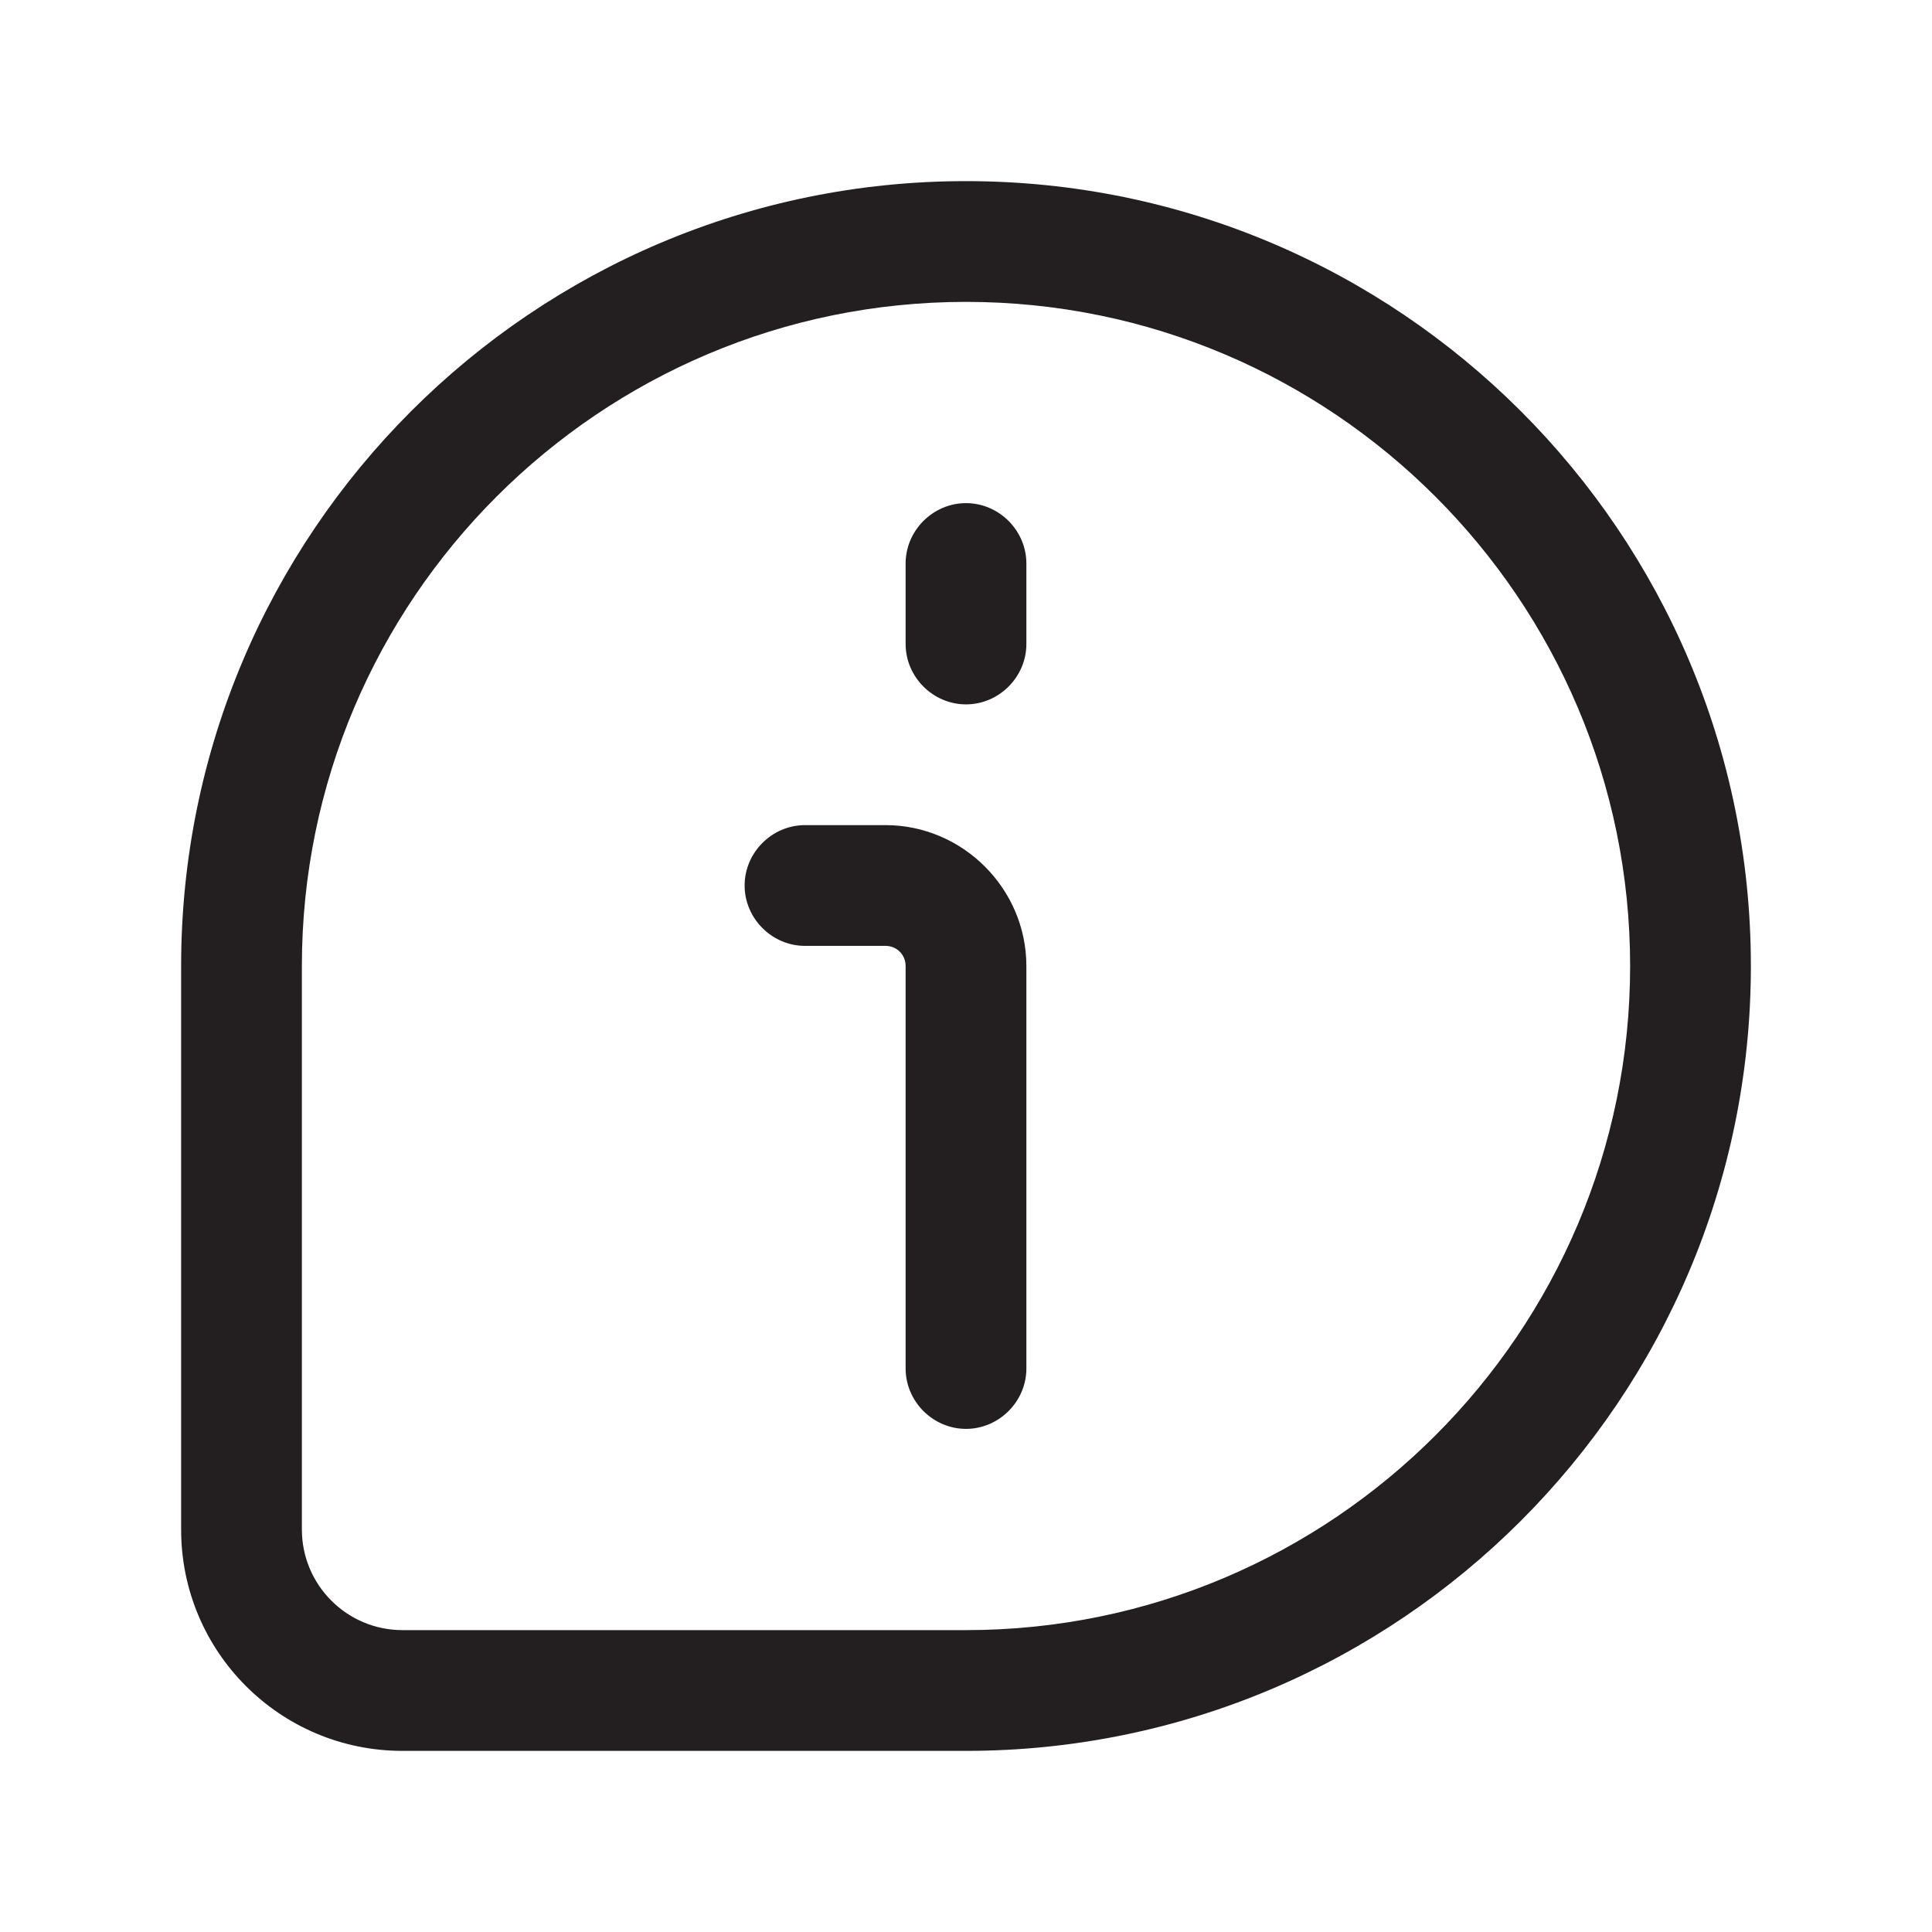 <?xml version="1.0" encoding="UTF-8"?><svg xmlns="http://www.w3.org/2000/svg" viewBox="0 0 24 24"><defs><style>.v{fill:#231f20;}</style></defs><g id="a"/><g id="b"/><g id="c"/><g id="d"/><g id="e"/><g id="f"/><g id="g"/><g id="h"/><g id="i"/><g id="j"/><g id="k"/><g id="l"/><g id="m"/><g id="n"/><g id="o"/><g id="p"/><g id="q"/><g id="r"/><g id="s"/><g id="t"/><g id="u"><g><path class="v" d="M12,2.25C6.62,2.25,2.25,6.62,2.25,12v7c0,1.52,1.23,2.75,2.75,2.75h7c5.38,0,9.75-4.37,9.75-9.75S17.38,2.25,12,2.25Zm0,18H5c-.69,0-1.25-.56-1.25-1.25v-7C3.75,7.45,7.45,3.75,12,3.75s8.25,3.7,8.25,8.25-3.7,8.25-8.25,8.25Z"/><path class="v" d="M11,10.25h-1c-.41,0-.75,.34-.75,.75s.34,.75,.75,.75h1c.14,0,.25,.11,.25,.25v5c0,.41,.34,.75,.75,.75s.75-.34,.75-.75v-5c0-.96-.79-1.75-1.75-1.75Z"/><path class="v" d="M12,6.25c-.41,0-.75,.34-.75,.75v1c0,.41,.34,.75,.75,.75s.75-.34,.75-.75v-1c0-.41-.34-.75-.75-.75Z"/></g></g></svg>